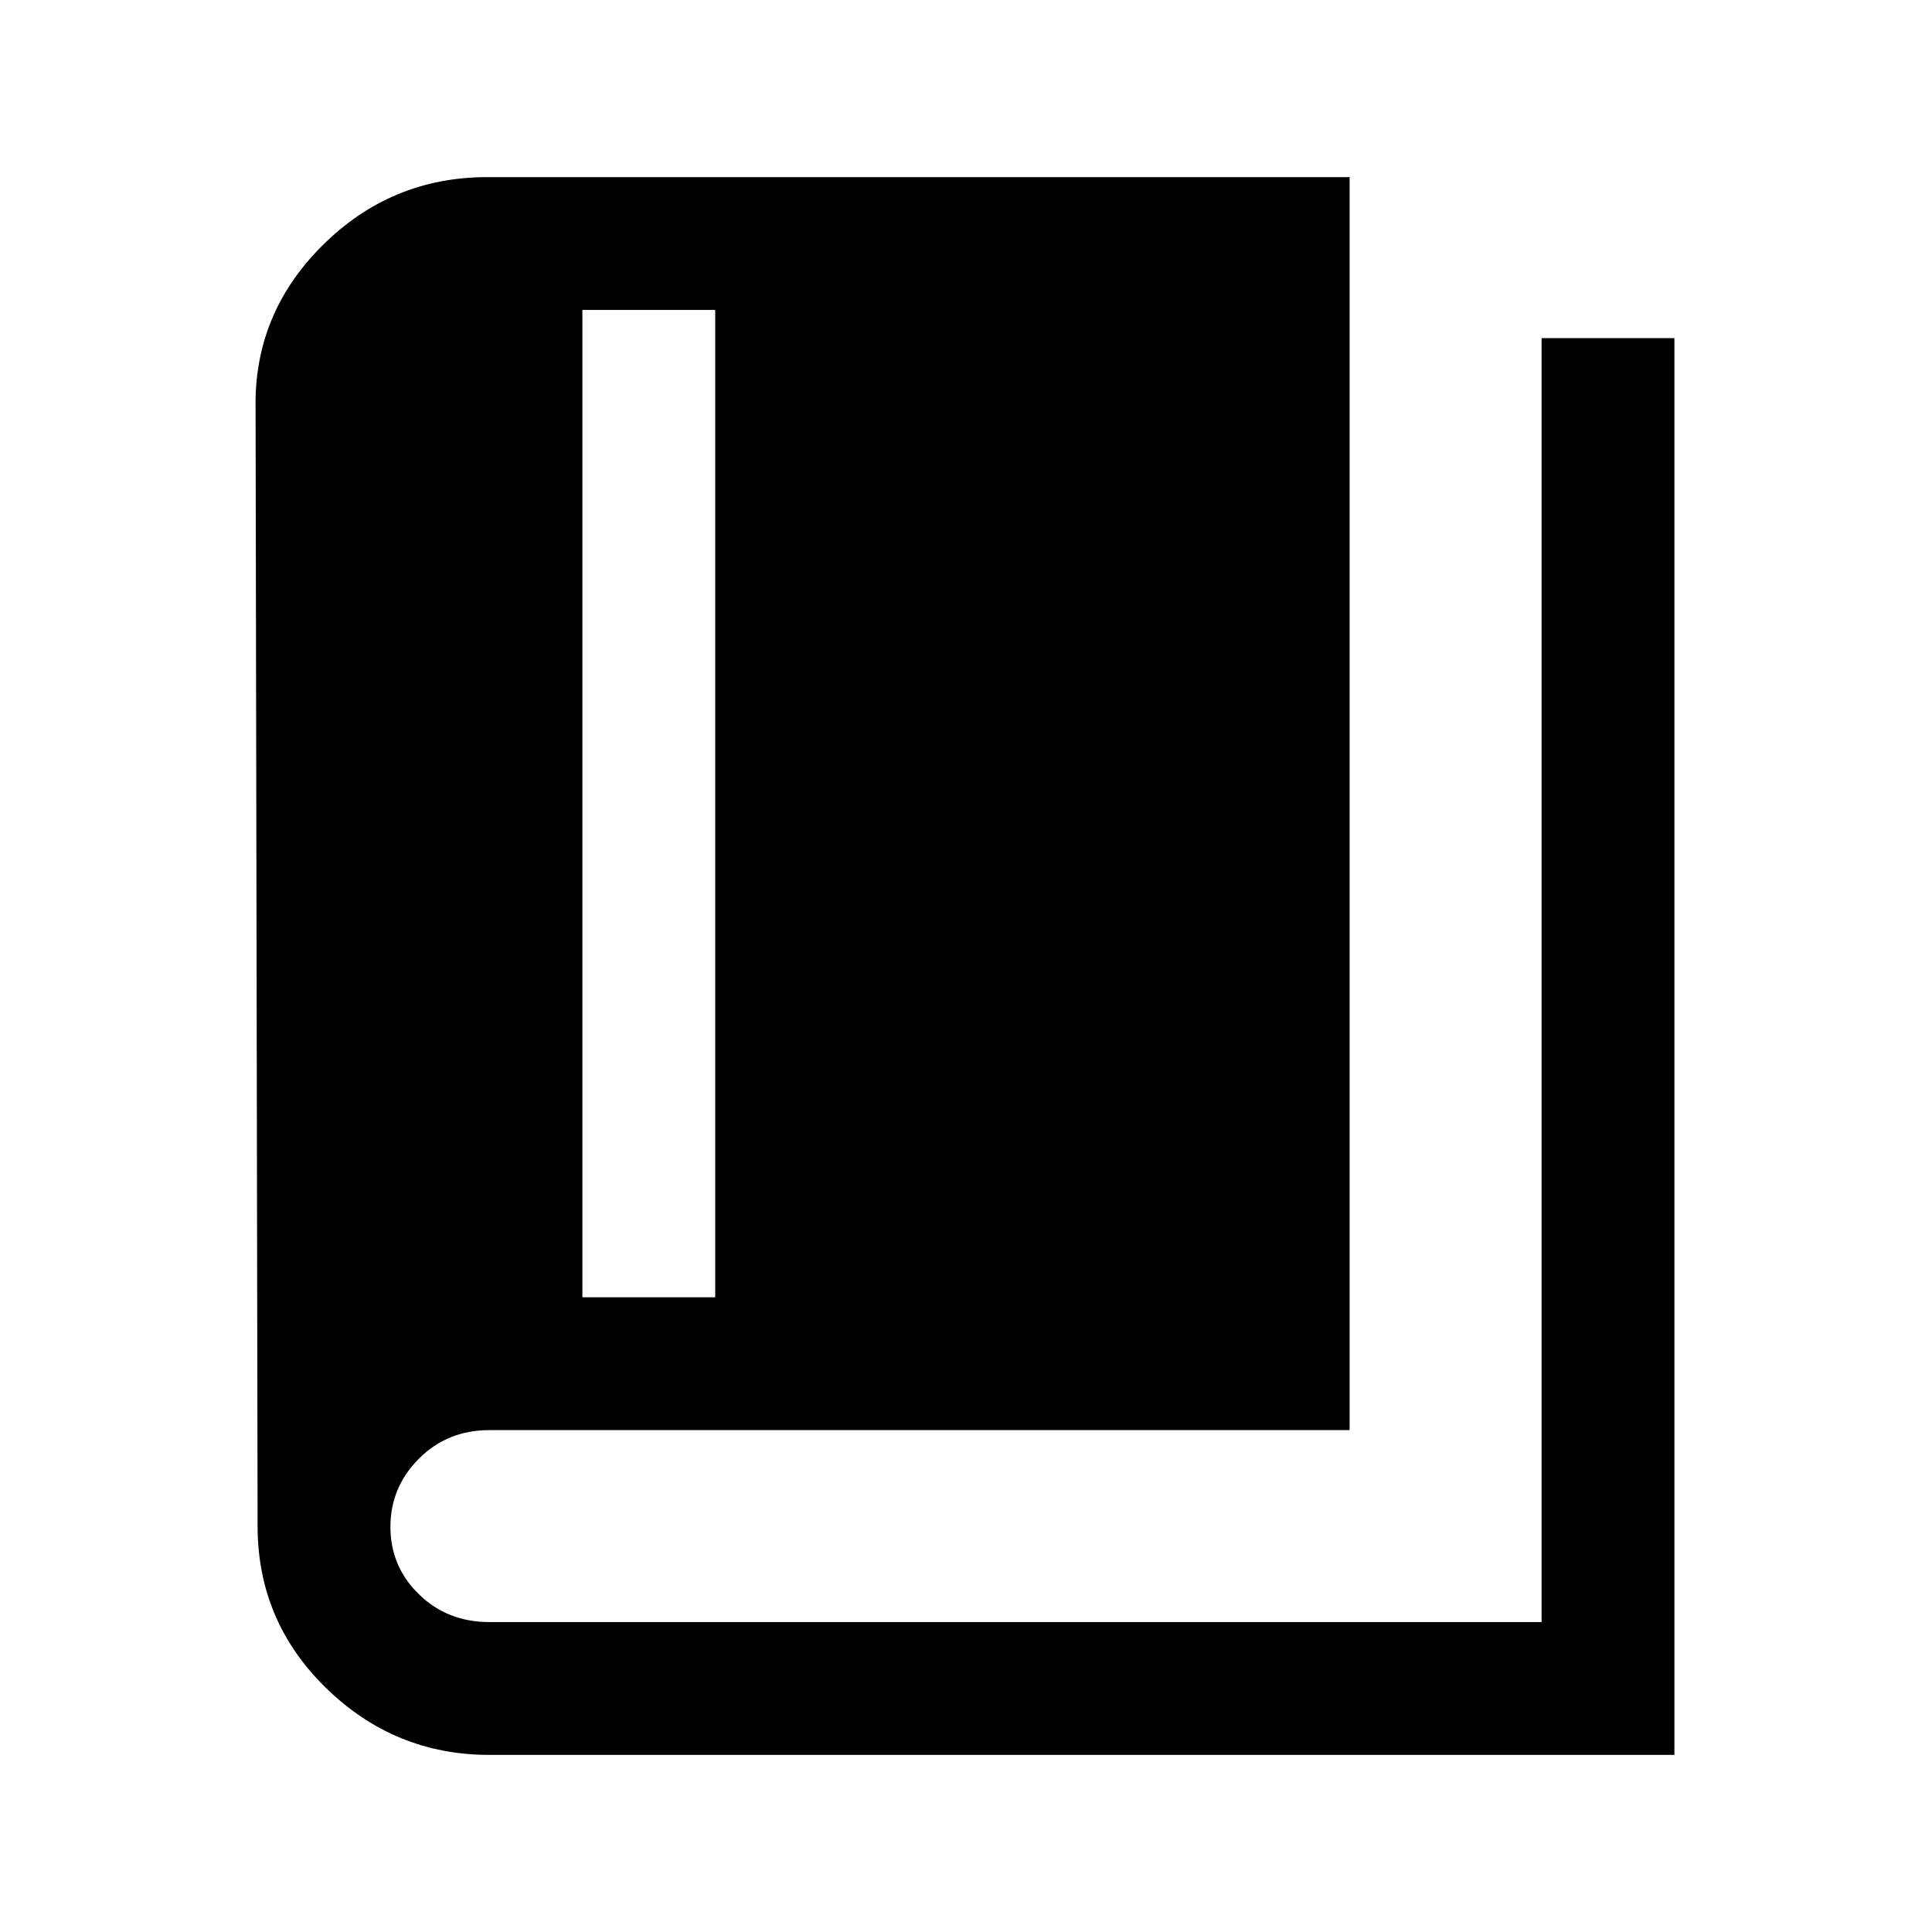 <svg xmlns="http://www.w3.org/2000/svg" height="24" viewBox="0 -960 960 960" width="24"><path d="M243.231-88q-47.154 0-81.193-33.211Q128-154.423 128-201.692l-1-555.077q-1-47.18 33.154-81.206Q194.308-872 242.231-872h428.384v622.615H243.231q-20.923 0-35.077 14.193Q194-221 194-201.308q0 19.693 14.154 33.5Q222.308-154 243.231-154H766v-638h66v704H243.231Zm46.154-227.385h66V-806h-66v490.615Z"/></svg>